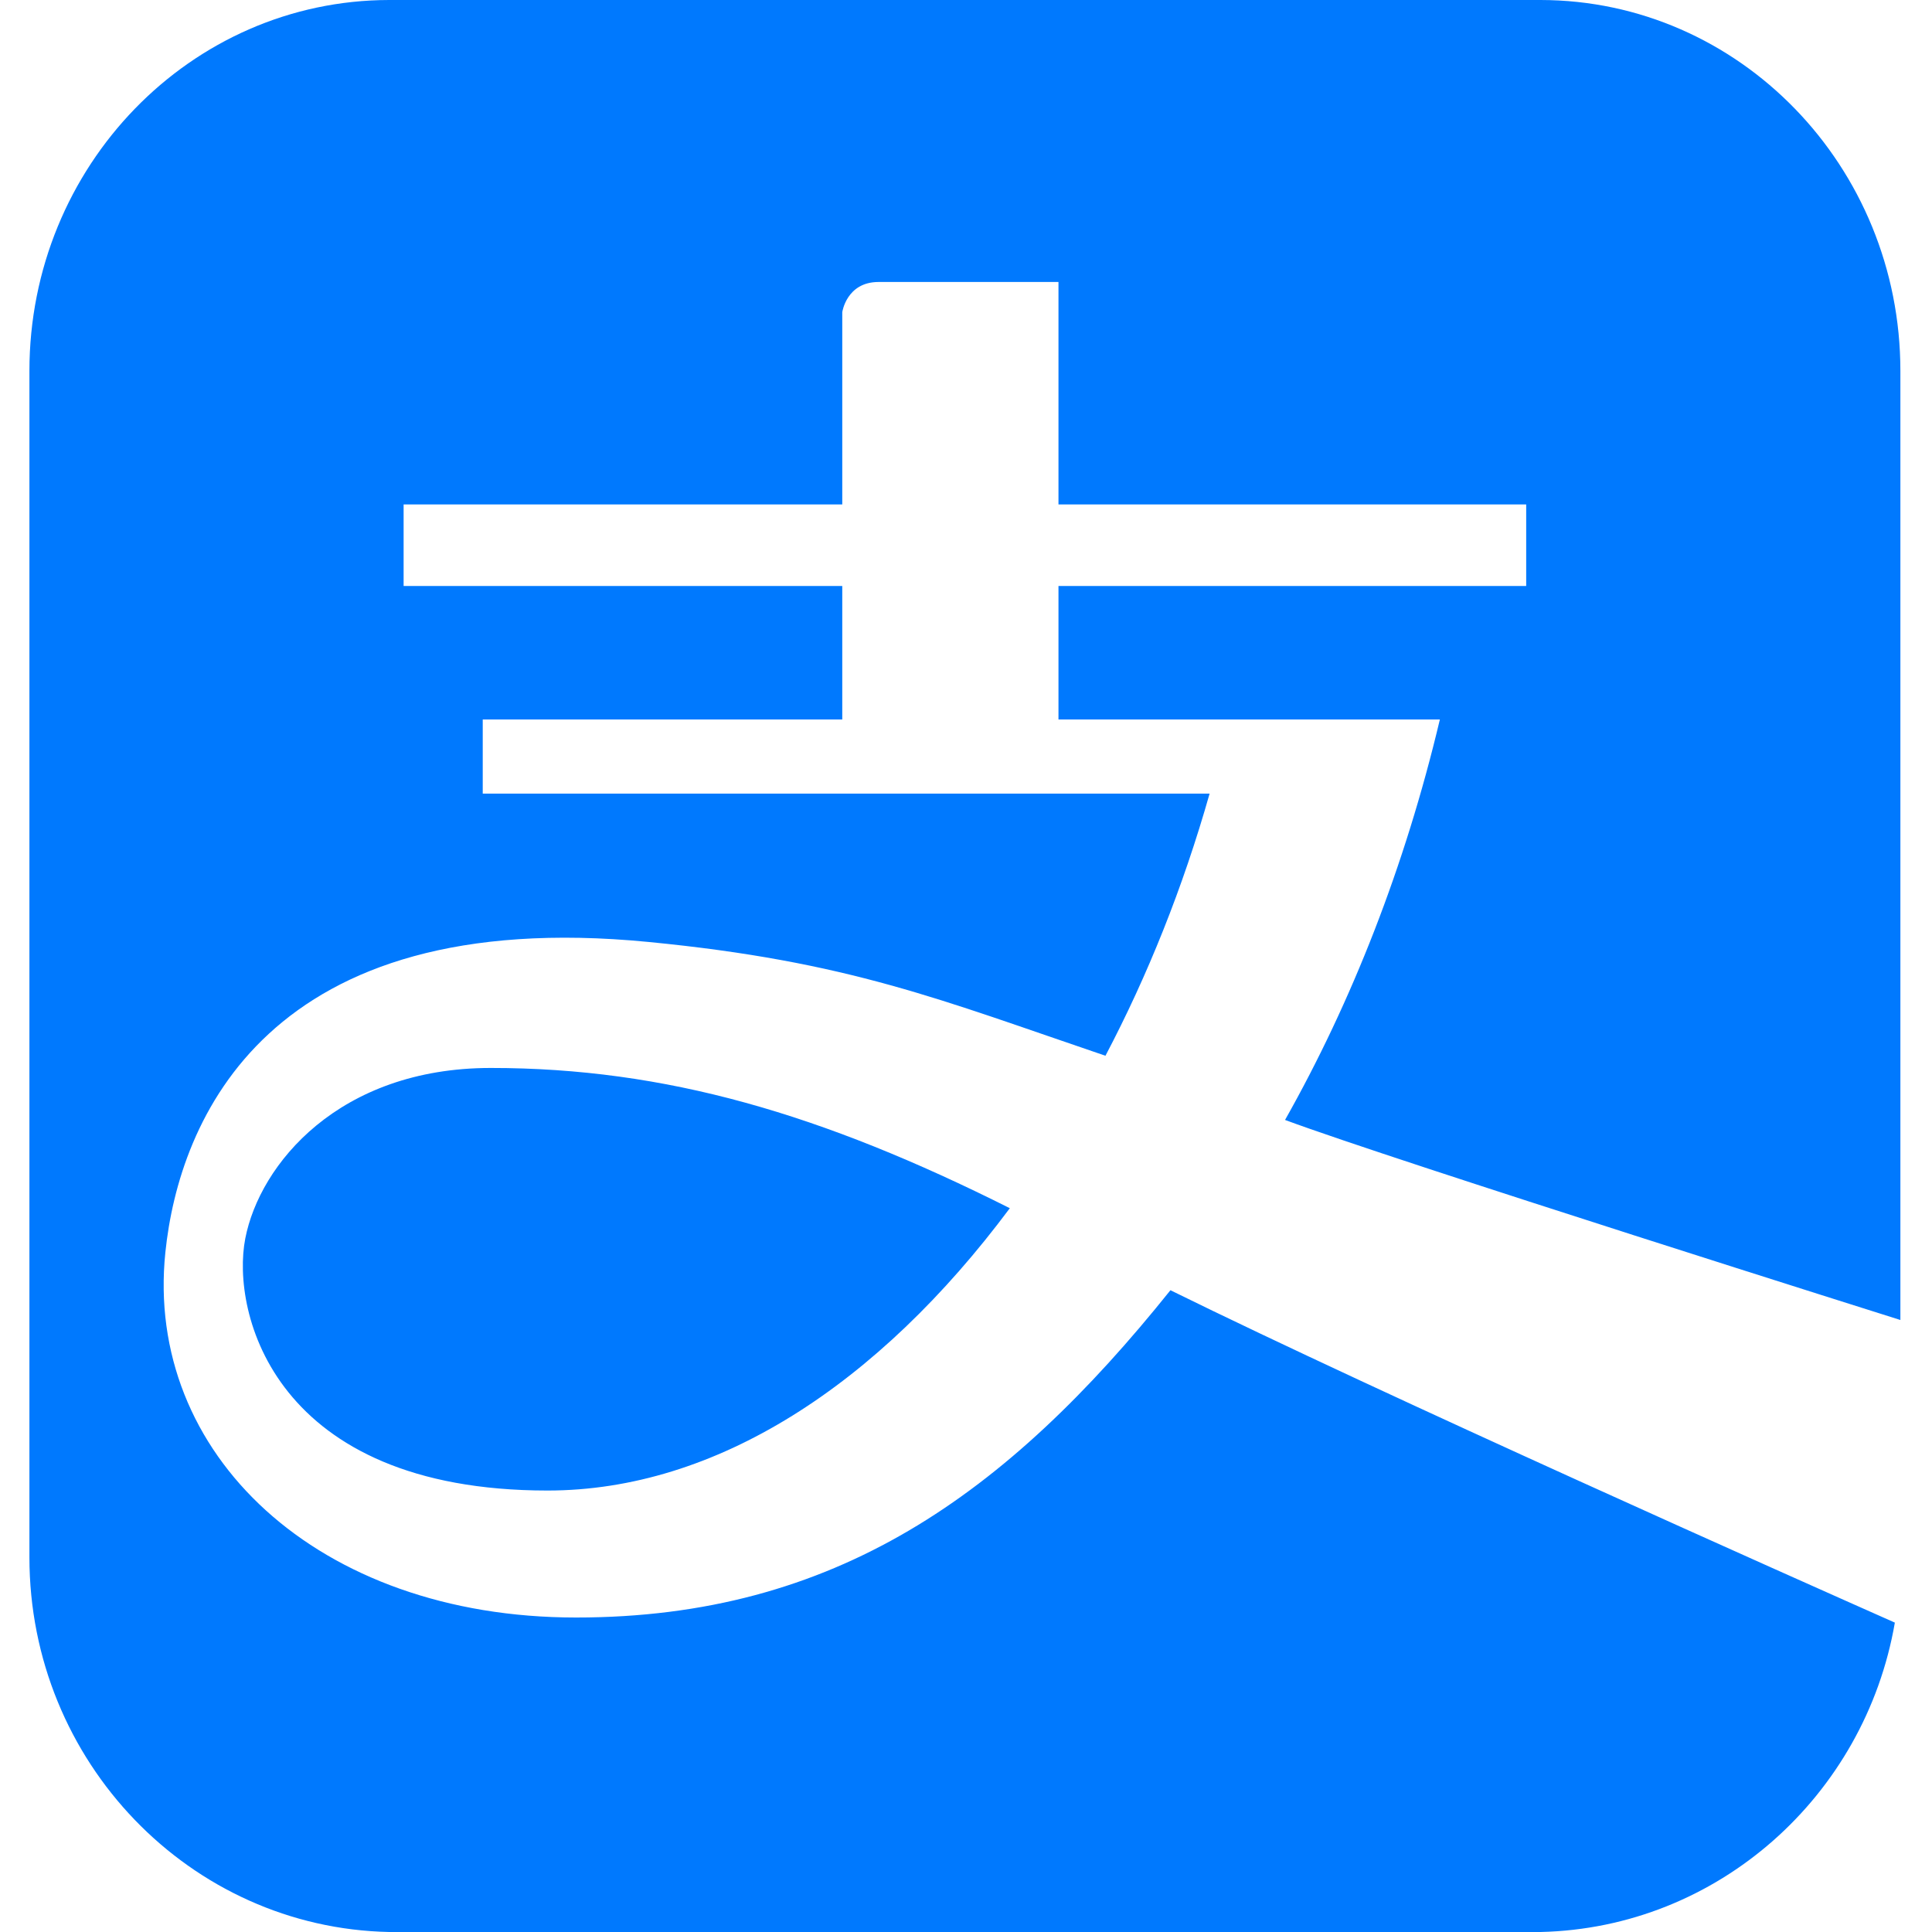 ﻿<?xml version="1.0" encoding="utf-8"?>
<svg version="1.1" xmlns:xlink="http://www.w3.org/1999/xlink" width="22px" height="22px" xmlns="http://www.w3.org/2000/svg">
  <g transform="matrix(1 0 0 1 -337 -587 )">
    <path d="M 21.64 15.031  L 21.64 4.224  C 21.64 1.894  19.806 0.003  17.543 0  L 4.431 0  C 2.17 0.003  0.335 1.893  0.335 4.224  L 0.335 17.733  C 0.335 20.064  2.169 21.954  4.431 22  L 17.543 22  C 19.559 21.954  21.236 20.453  21.577 18.477  C 20.491 17.995  15.781 15.9  13.328 14.692  C 11.462 17.021  9.507 18.419  6.56 18.419  C 3.612 18.419  1.646 16.551  1.883 14.261  C 2.038 12.758  3.039 10.303  7.382 10.726  C 9.671 10.948  10.719 11.388  12.588 12.022  C 13.068 11.11  13.471 10.106  13.774 9.037  L 5.497 9.037  L 5.497 8.193  L 9.591 8.193  L 9.591 6.673  L 4.596 6.673  L 4.596 5.744  L 9.591 5.744  L 9.591 3.555  C 9.591 3.555  9.639 3.211  10.004 3.211  L 12.053 3.211  L 12.053 5.744  L 17.379 5.744  L 17.379 6.673  L 12.053 6.673  L 12.053 8.193  L 16.396 8.193  C 15.998 9.869  15.393 11.407  14.633 12.753  C 15.897 13.222  21.64 15.031  21.64 15.031  Z M 6.235 16.973  C 3.121 16.973  2.629 14.947  2.793 14.103  C 2.957 13.258  3.858 12.161  5.589 12.161  C 7.58 12.161  9.36 12.684  11.499 13.758  C 9.998 15.772  8.151 16.973  6.235 16.973  Z " fill-rule="nonzero" fill="#0079fe" stroke="none" transform="matrix(1 0 0 1 337 587 )" />
  </g>
</svg>